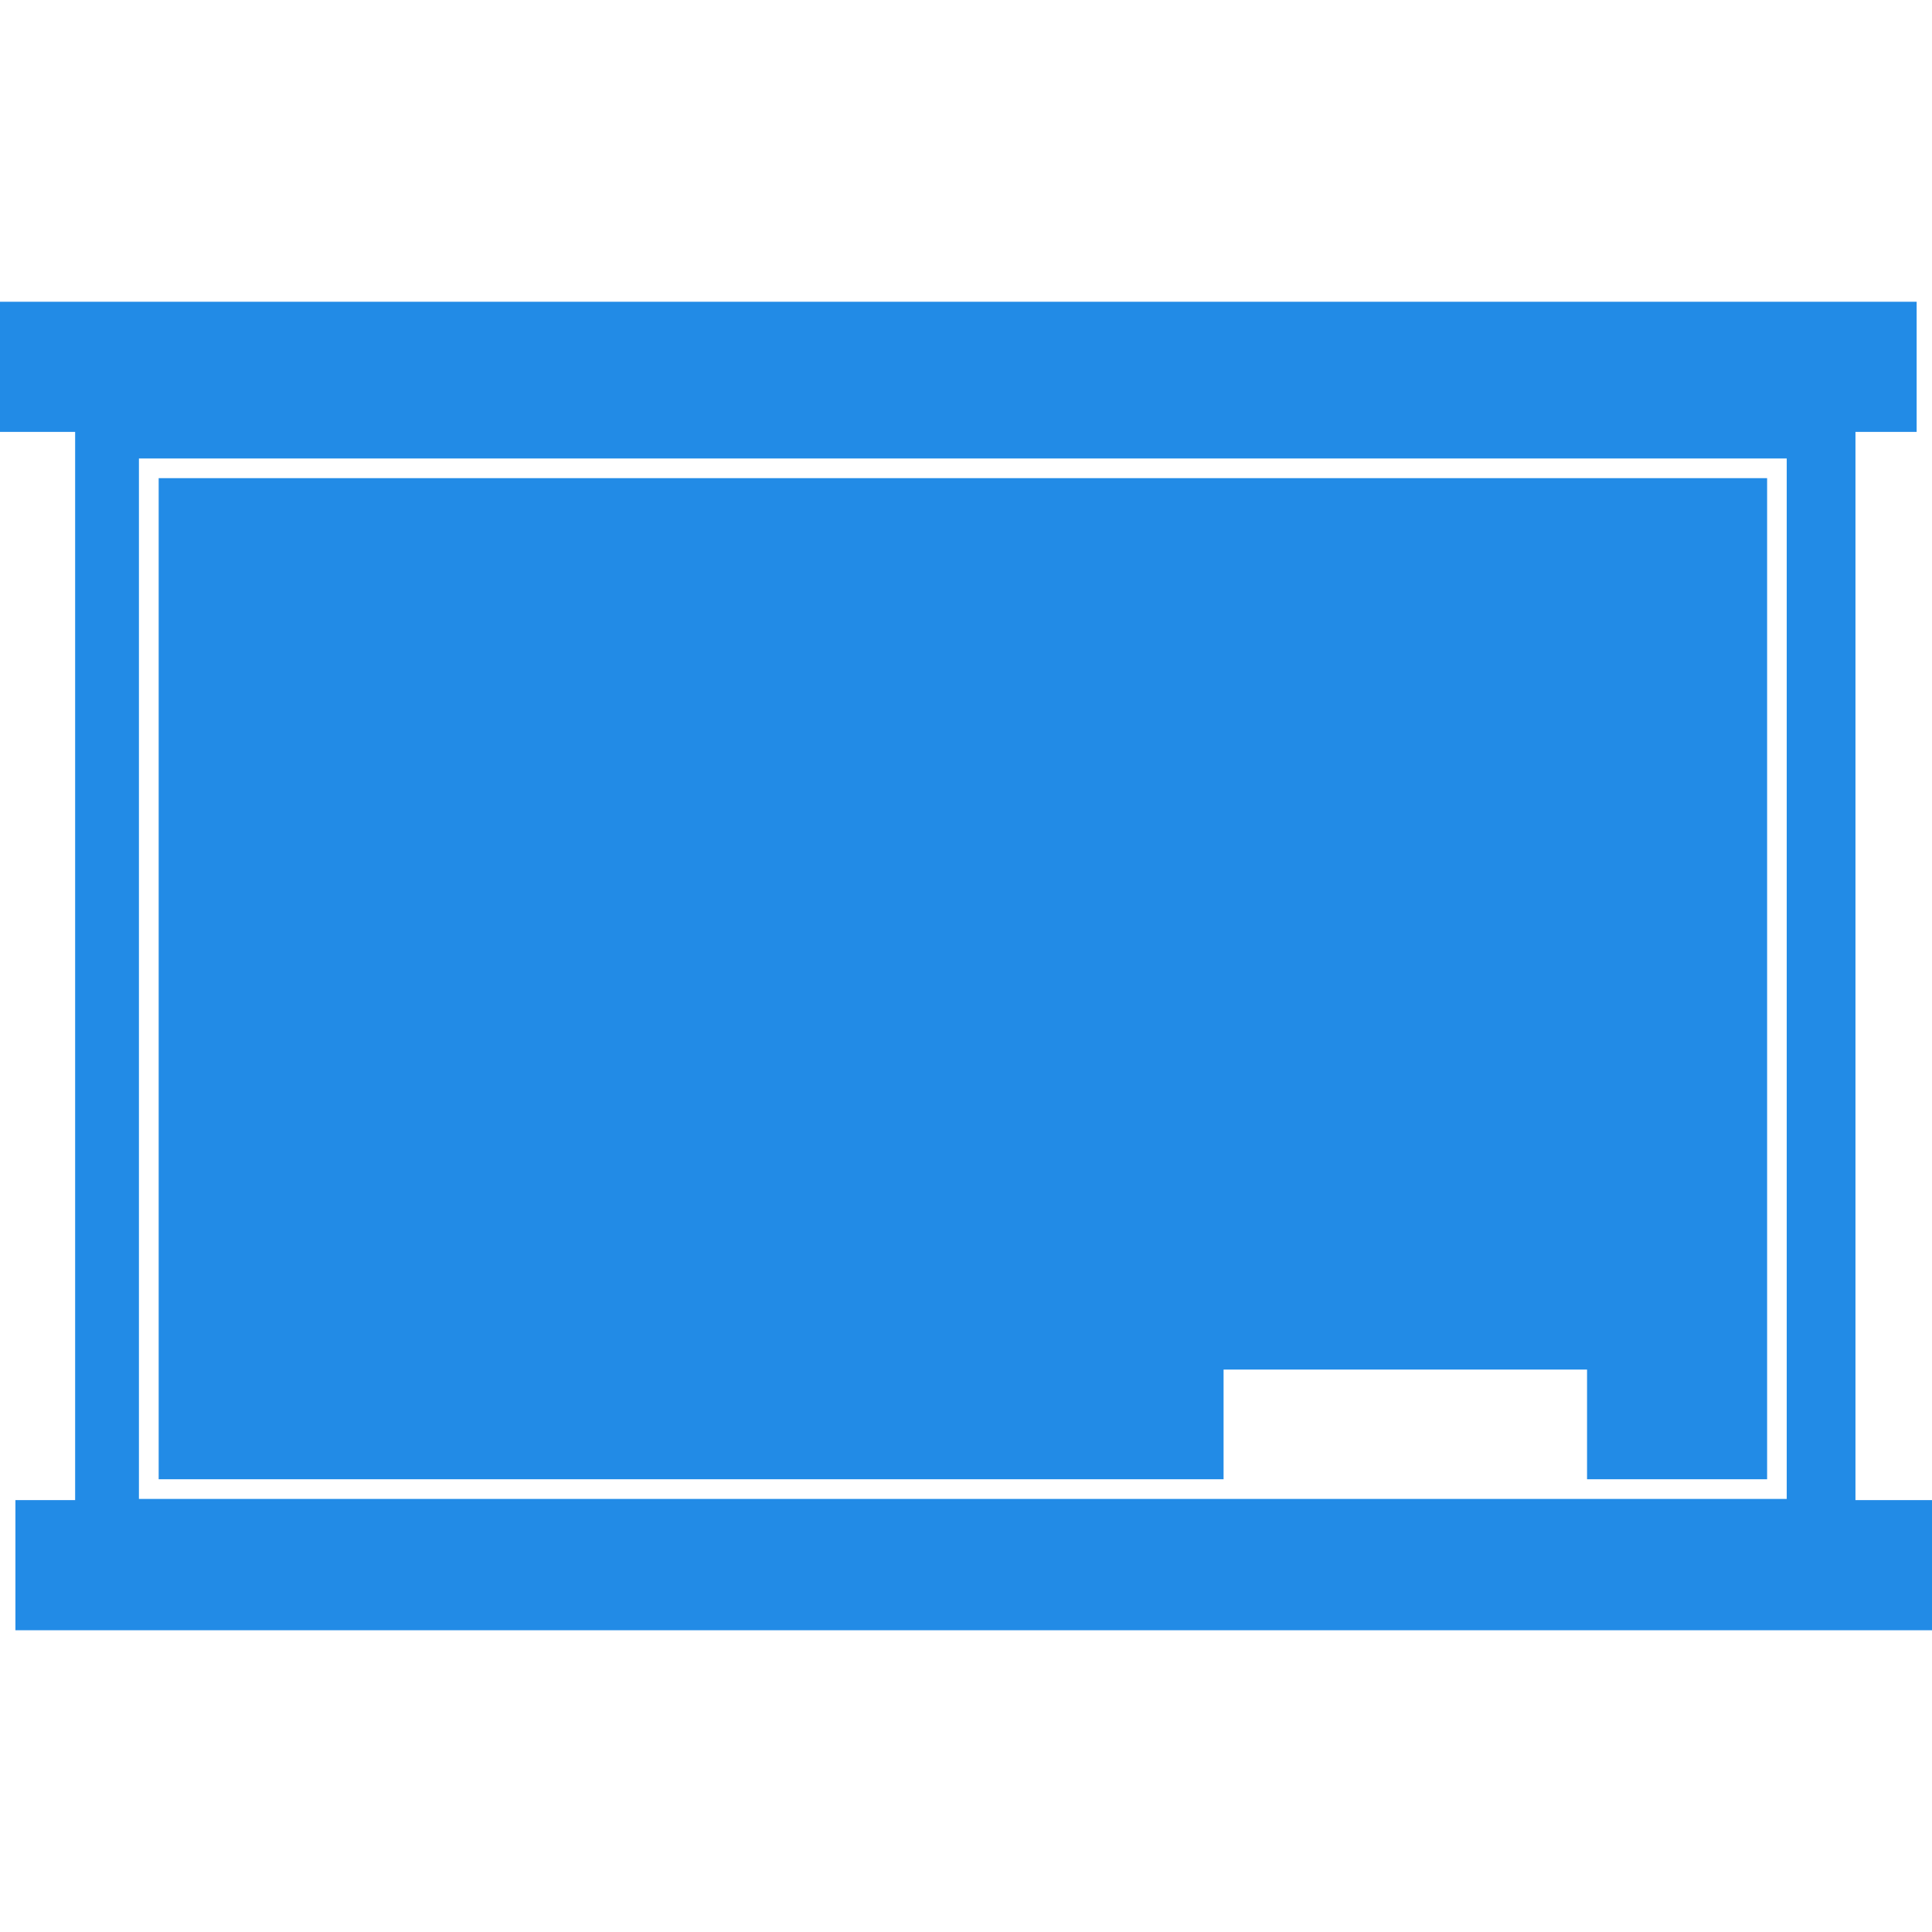 <?xml version="1.0"?>
<svg xmlns="http://www.w3.org/2000/svg" xmlns:xlink="http://www.w3.org/1999/xlink" version="1.1" id="Capa_1" x="0px" y="0px" width="512px" height="512px" viewBox="0 0 31.706 31.706" style="enable-background:new 0 0 31.706 31.706;" xml:space="preserve" class=""><g><g>
	<g>
		<polygon points="20.08,22.476 26.045,22.476 26.045,24.276 29,24.276 29,7.847 2.604,7.847 2.604,24.276 20.08,24.276   " data-original="#000000" class="active-path" data-old_color="#228be6" fill="#228be6"/>
		<path d="M30.45,24.618V7.088h1.004V4.952H0v2.136h1.233v17.53h-0.98v2.136h31.453v-2.136H30.45z M29.322,24.599H2.28V7.524h27.042    V24.599z" data-original="#000000" class="active-path" data-old_color="#228be6" fill="#228be6"/>
	</g>
</g></g> </svg>

